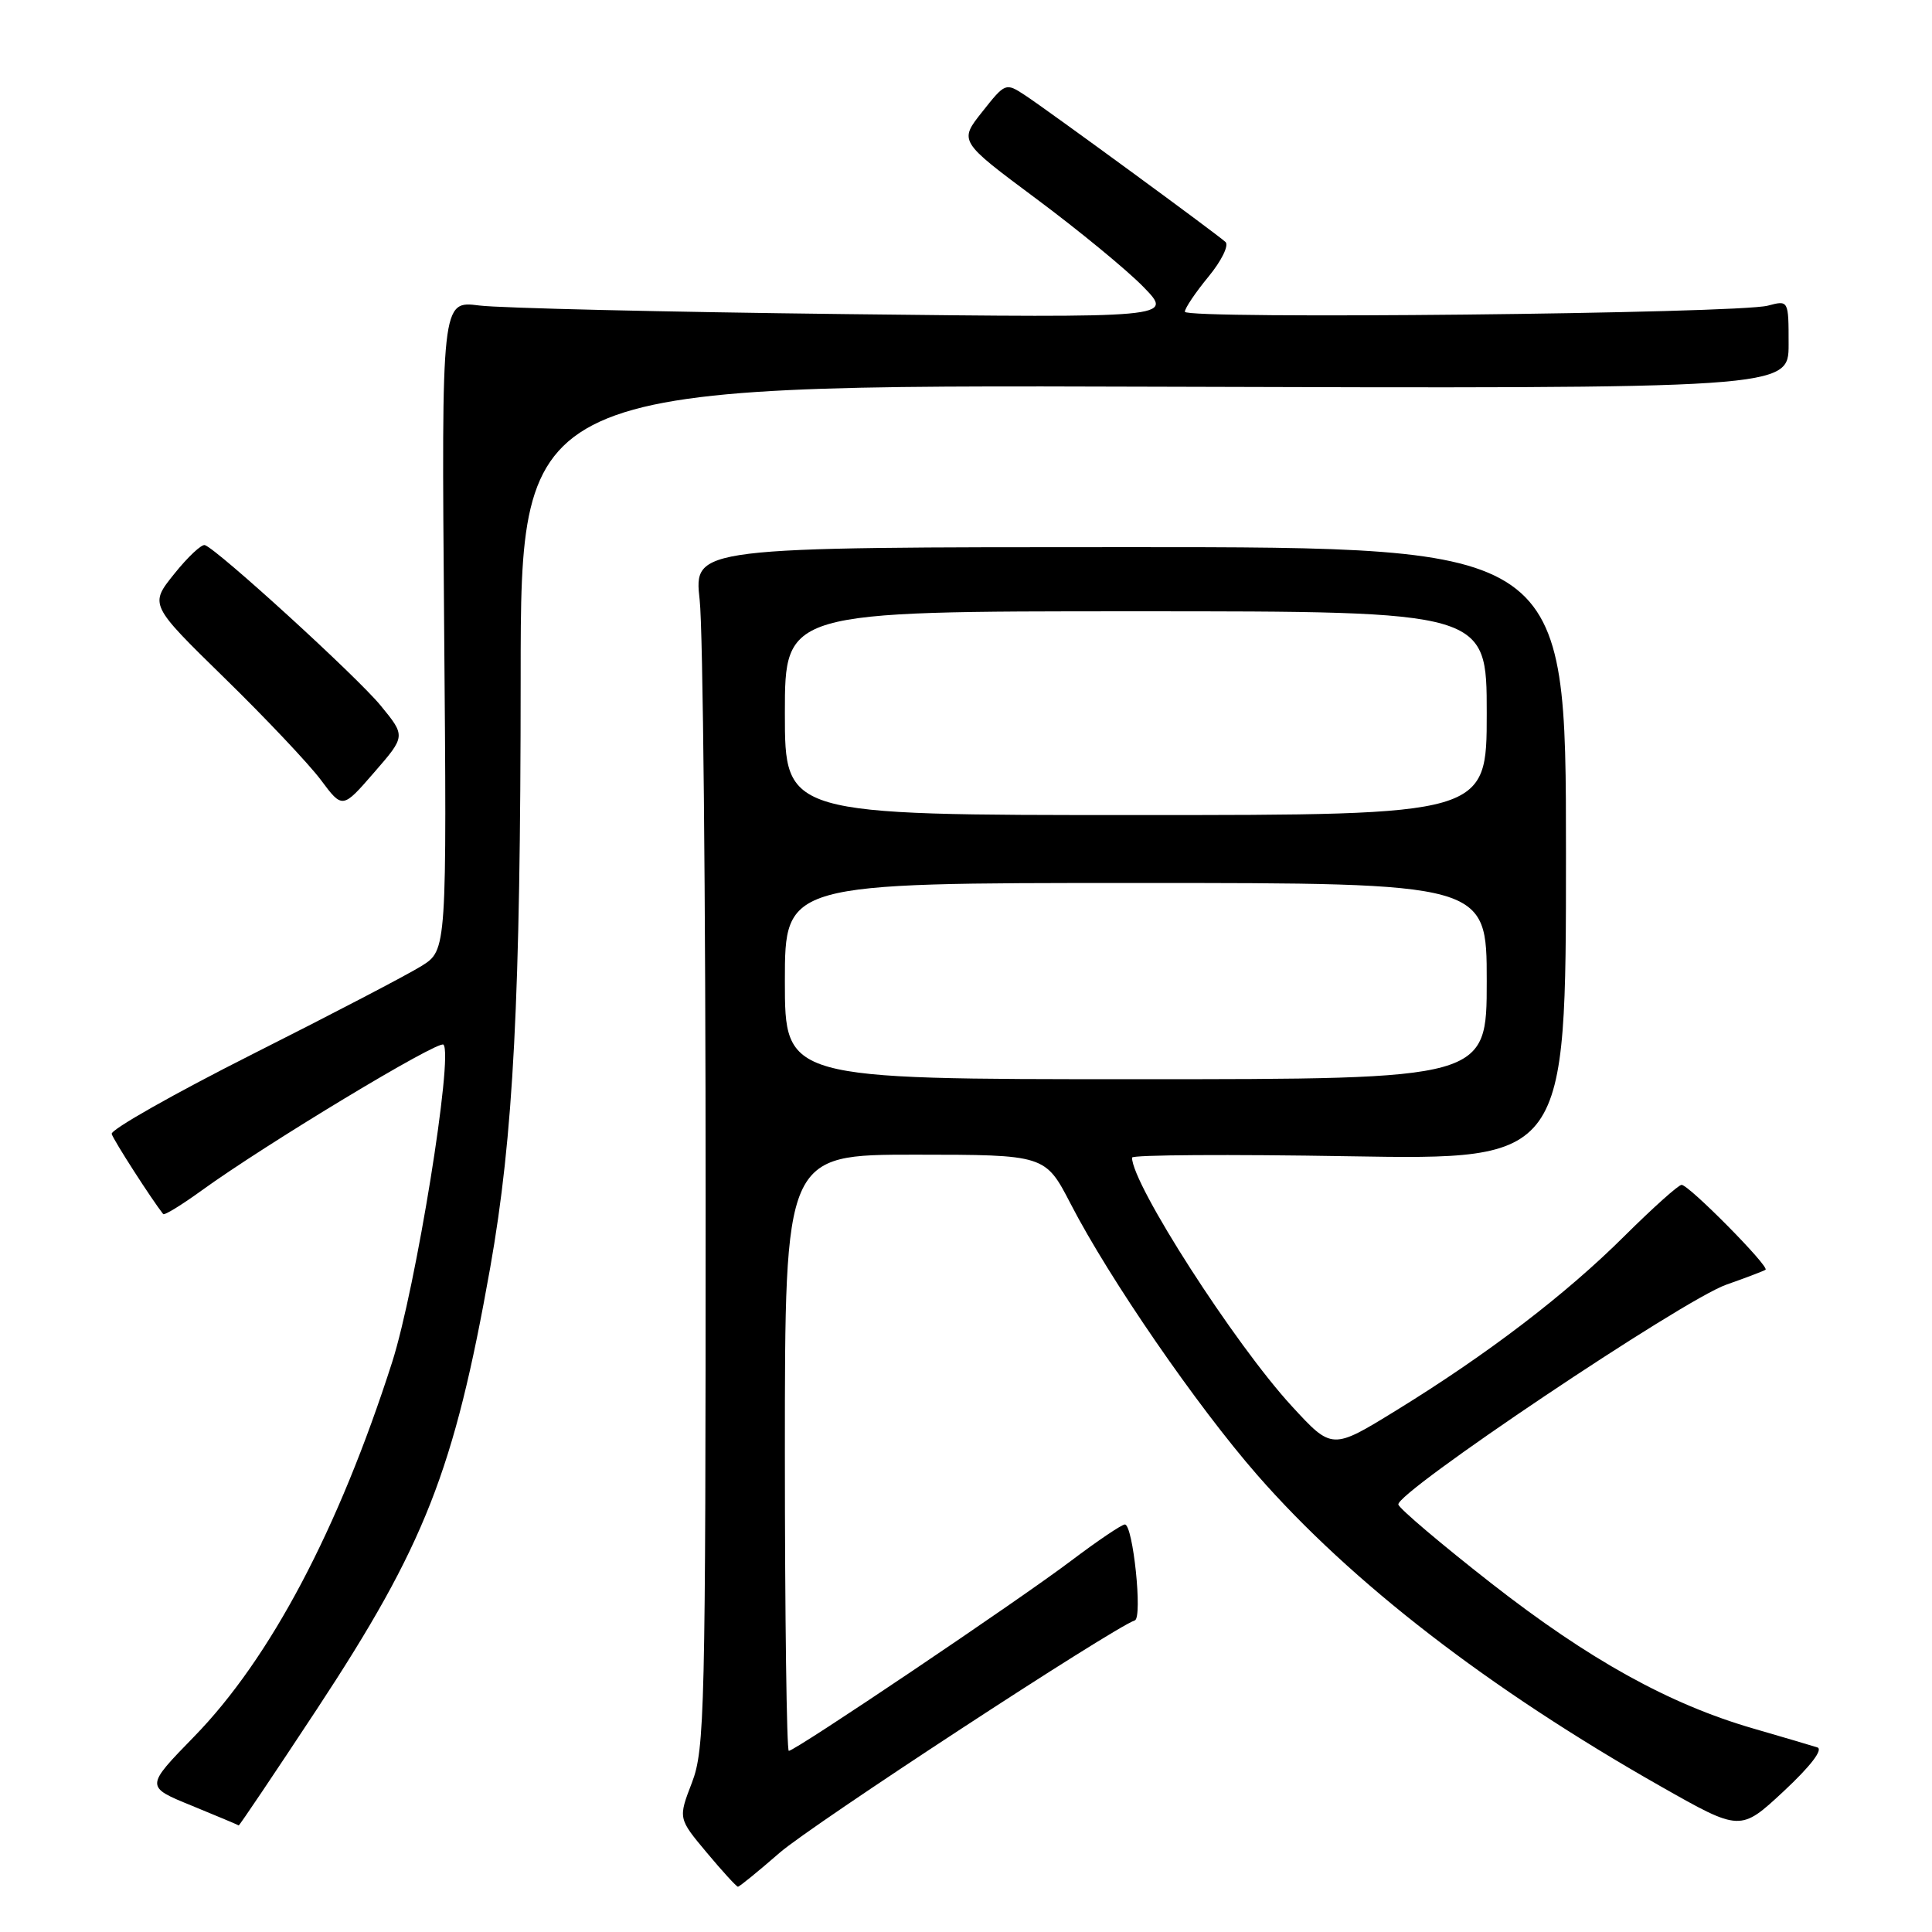 <?xml version="1.0" encoding="UTF-8" standalone="no"?>
<!DOCTYPE svg PUBLIC "-//W3C//DTD SVG 1.1//EN" "http://www.w3.org/Graphics/SVG/1.1/DTD/svg11.dtd" >
<svg xmlns="http://www.w3.org/2000/svg" xmlns:xlink="http://www.w3.org/1999/xlink" version="1.1" viewBox="0 0 256 256">
 <g >
 <path fill="currentColor"
d=" M 103.32 245.49 C 107.59 241.78 147.44 215.71 150.37 214.71 C 151.42 214.36 150.13 202.00 149.05 202.00 C 148.64 202.00 145.42 204.17 141.90 206.83 C 134.91 212.11 105.37 232.00 104.52 232.00 C 104.24 232.00 104.00 214.22 104.00 192.50 C 104.00 153.00 104.00 153.00 121.25 153.00 C 138.50 153.01 138.50 153.01 141.88 159.54 C 147.02 169.49 158.58 186.27 166.58 195.43 C 179.07 209.72 197.30 223.79 220.05 236.70 C 230.61 242.69 230.61 242.69 236.36 237.34 C 239.90 234.04 241.61 231.81 240.81 231.54 C 240.09 231.31 236.27 230.18 232.33 229.04 C 221.18 225.81 210.57 219.93 197.57 209.77 C 191.01 204.64 185.49 199.96 185.29 199.37 C 184.79 197.87 222.94 172.28 228.73 170.23 C 231.35 169.31 233.70 168.41 233.94 168.25 C 234.52 167.86 223.79 157.00 222.82 157.00 C 222.41 157.00 219.02 160.04 215.28 163.75 C 207.47 171.53 197.14 179.42 185.00 186.89 C 176.50 192.12 176.50 192.12 171.16 186.31 C 163.61 178.10 150.00 156.93 150.00 153.39 C 150.00 153.02 162.94 152.94 178.75 153.21 C 207.50 153.69 207.50 153.69 207.50 113.10 C 207.50 72.50 207.50 72.50 149.71 72.50 C 91.93 72.50 91.93 72.50 92.71 79.50 C 93.15 83.35 93.50 119.12 93.50 159.00 C 93.50 226.75 93.38 231.81 91.68 236.22 C 89.86 240.95 89.86 240.95 93.64 245.47 C 95.72 247.96 97.59 250.00 97.78 250.00 C 97.98 250.00 100.47 247.97 103.32 245.49 Z  M 41.98 226.49 C 56.29 204.76 60.18 194.87 64.95 168.00 C 68.04 150.58 68.98 132.32 68.99 89.74 C 69.00 50.98 69.00 50.98 153.00 51.24 C 237.00 51.50 237.00 51.50 237.00 45.63 C 237.00 39.77 237.00 39.77 234.25 40.50 C 230.27 41.56 157.00 42.33 157.00 41.31 C 157.00 40.84 158.41 38.75 160.13 36.66 C 161.86 34.56 162.87 32.50 162.38 32.06 C 161.05 30.86 138.78 14.56 135.82 12.62 C 133.26 10.94 133.20 10.96 130.15 14.82 C 127.06 18.71 127.06 18.71 137.30 26.33 C 142.93 30.52 149.33 35.78 151.52 38.03 C 155.50 42.12 155.50 42.12 112.00 41.62 C 88.08 41.34 66.25 40.83 63.50 40.48 C 58.50 39.84 58.50 39.84 58.85 82.87 C 59.21 125.90 59.21 125.90 55.85 128.00 C 54.01 129.15 43.95 134.40 33.50 139.66 C 23.05 144.93 14.63 149.70 14.80 150.25 C 15.02 151.05 20.10 158.94 21.62 160.87 C 21.78 161.07 24.06 159.67 26.70 157.76 C 35.13 151.65 58.11 137.78 58.76 138.42 C 60.10 139.77 55.10 170.68 51.96 180.50 C 44.85 202.67 35.81 219.77 25.71 230.12 C 19.25 236.75 19.25 236.75 25.38 239.25 C 28.74 240.63 31.56 241.81 31.63 241.88 C 31.70 241.94 36.36 235.02 41.98 226.49 Z  M 50.43 93.48 C 47.30 89.66 28.85 72.82 27.15 72.23 C 26.72 72.08 24.89 73.79 23.09 76.04 C 19.81 80.12 19.81 80.12 29.72 89.81 C 35.18 95.14 40.93 101.23 42.51 103.34 C 45.38 107.19 45.38 107.19 49.57 102.36 C 53.76 97.54 53.76 97.54 50.43 93.48 Z  M 104.00 130.00 C 104.00 117.00 104.00 117.00 150.50 117.00 C 197.00 117.00 197.00 117.00 197.00 130.00 C 197.00 143.00 197.00 143.00 150.50 143.00 C 104.00 143.00 104.00 143.00 104.00 130.00 Z  M 104.00 94.50 C 104.00 81.00 104.00 81.00 150.50 81.00 C 197.00 81.00 197.00 81.00 197.00 94.50 C 197.00 108.00 197.00 108.00 150.50 108.00 C 104.00 108.00 104.00 108.00 104.00 94.50 Z "/>
</g>
</svg>